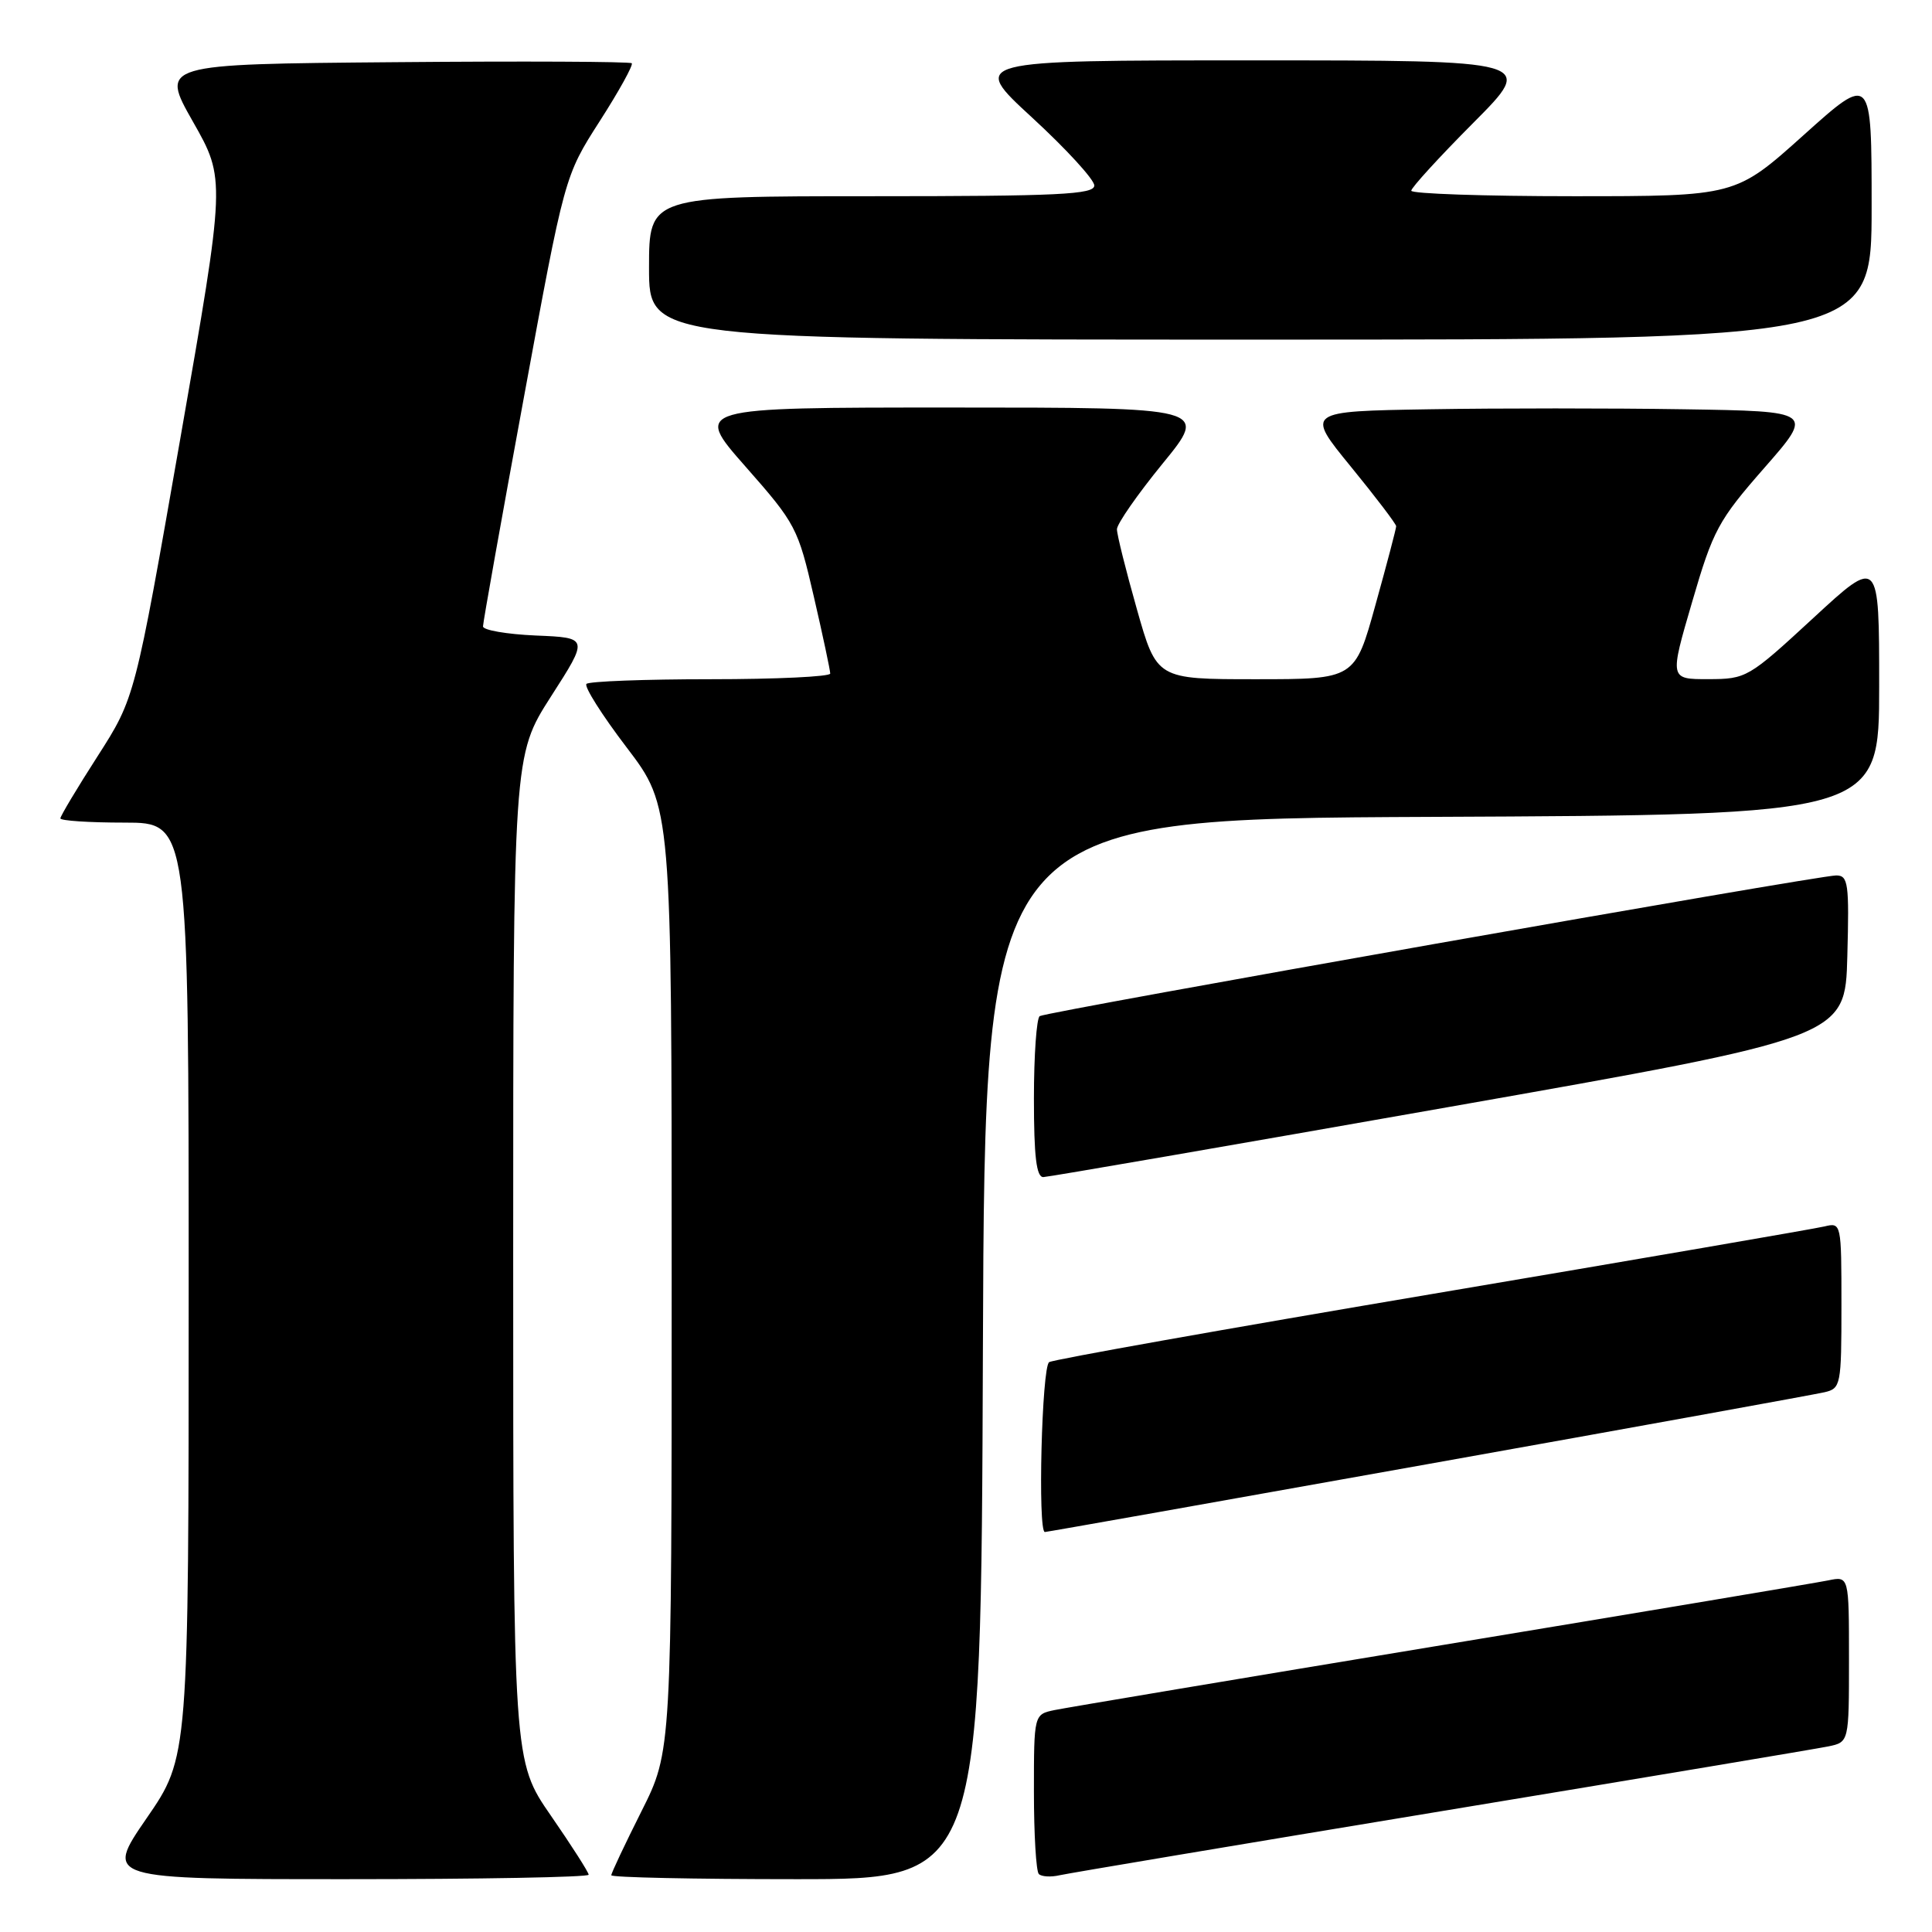 <?xml version="1.0" encoding="UTF-8" standalone="no"?>
<!DOCTYPE svg PUBLIC "-//W3C//DTD SVG 1.1//EN" "http://www.w3.org/Graphics/SVG/1.1/DTD/svg11.dtd" >
<svg xmlns="http://www.w3.org/2000/svg" xmlns:xlink="http://www.w3.org/1999/xlink" version="1.1" viewBox="0 0 256 256">
 <g >
 <path fill="currentColor"
d=" M 78.00 248.41 C 78.00 248.09 75.75 244.57 73.00 240.59 C 68.00 233.36 68.00 233.36 68.00 166.73 C 68.00 100.11 68.00 100.11 73.00 92.30 C 78.01 84.50 78.01 84.50 71.00 84.21 C 67.15 84.04 64.00 83.50 64.00 83.00 C 64.00 82.49 66.43 68.86 69.41 52.70 C 74.81 23.32 74.81 23.32 79.47 16.05 C 82.03 12.06 83.94 8.60 83.71 8.38 C 83.49 8.16 69.34 8.09 52.27 8.24 C 21.24 8.50 21.24 8.50 25.57 16.13 C 29.90 23.75 29.90 23.75 23.89 58.12 C 17.88 92.48 17.88 92.48 12.94 100.19 C 10.22 104.42 8.00 108.14 8.00 108.44 C 8.00 108.75 11.82 109.00 16.50 109.00 C 25.00 109.00 25.00 109.00 25.00 170.92 C 25.00 232.84 25.00 232.84 19.43 240.92 C 13.87 249.00 13.87 249.00 45.93 249.00 C 63.57 249.00 78.00 248.74 78.00 248.41 Z  M 130.24 178.75 C 130.50 108.50 130.50 108.50 189.75 108.24 C 249.00 107.98 249.00 107.98 249.00 90.91 C 249.00 73.83 249.00 73.83 240.25 81.91 C 231.68 89.82 231.40 89.98 226.36 89.99 C 221.22 90.00 221.22 90.00 224.22 79.75 C 226.99 70.24 227.68 68.96 233.78 62.00 C 240.35 54.50 240.35 54.50 223.11 54.23 C 213.63 54.08 198.48 54.08 189.44 54.23 C 173.00 54.50 173.00 54.50 179.00 61.84 C 182.30 65.88 185.00 69.43 185.00 69.73 C 185.00 70.04 183.77 74.72 182.26 80.14 C 179.53 90.00 179.53 90.00 166.40 90.00 C 153.27 90.00 153.27 90.00 150.64 80.71 C 149.19 75.60 148.00 70.84 148.00 70.13 C 148.00 69.42 150.73 65.50 154.06 61.42 C 160.13 54.00 160.13 54.00 126.01 54.00 C 91.89 54.00 91.89 54.00 98.78 61.82 C 105.45 69.39 105.74 69.94 107.84 79.07 C 109.04 84.26 110.01 88.84 110.01 89.25 C 110.00 89.66 102.87 90.00 94.17 90.00 C 85.46 90.00 78.05 90.28 77.71 90.62 C 77.37 90.96 79.77 94.76 83.05 99.06 C 89.00 106.88 89.00 106.88 89.00 169.46 C 89.00 232.04 89.00 232.04 85.00 240.00 C 82.80 244.38 81.00 248.19 81.00 248.48 C 81.00 248.77 92.02 249.00 105.49 249.00 C 129.99 249.00 129.99 249.00 130.24 178.75 Z  M 191.00 239.99 C 217.68 235.58 240.74 231.72 242.25 231.41 C 245.00 230.84 245.00 230.84 245.00 219.84 C 245.00 208.84 245.00 208.84 242.25 209.41 C 240.74 209.72 217.68 213.59 191.00 218.00 C 164.32 222.41 141.26 226.28 139.75 226.59 C 137.00 227.16 137.00 227.16 137.00 237.41 C 137.00 243.05 137.29 247.96 137.65 248.32 C 138.01 248.67 139.24 248.75 140.40 248.48 C 141.55 248.22 164.32 244.40 191.00 239.99 Z  M 189.20 194.00 C 216.87 189.06 240.51 184.77 241.75 184.48 C 243.92 183.98 244.00 183.55 244.00 172.96 C 244.00 162.06 243.98 161.97 241.75 162.51 C 240.51 162.81 217.12 166.84 189.77 171.46 C 162.41 176.08 139.58 180.14 139.02 180.49 C 138.04 181.09 137.49 203.00 138.45 203.00 C 138.70 203.00 161.54 198.95 189.20 194.00 Z  M 192.00 146.68 C 244.50 137.43 244.50 137.43 244.78 126.71 C 245.04 117.03 244.90 116.00 243.30 116.00 C 240.88 116.00 138.74 134.04 137.77 134.64 C 137.35 134.90 137.00 139.82 137.00 145.56 C 137.00 153.26 137.33 155.99 138.25 155.97 C 138.94 155.95 163.12 151.77 192.00 146.68 Z  M 248.00 27.41 C 248.00 9.81 248.00 9.81 238.98 17.91 C 229.97 26.00 229.97 26.00 208.48 26.00 C 196.67 26.00 187.00 25.67 187.00 25.27 C 187.00 24.87 190.70 20.82 195.23 16.27 C 203.46 8.00 203.46 8.00 165.99 8.00 C 128.52 8.00 128.52 8.00 136.76 15.58 C 141.29 19.75 145.00 23.80 145.00 24.58 C 145.00 25.77 140.31 26.00 115.50 26.00 C 86.00 26.00 86.00 26.00 86.00 35.50 C 86.00 45.00 86.00 45.00 167.00 45.00 C 248.00 45.00 248.00 45.00 248.00 27.41 Z "/>
</g>
</svg>